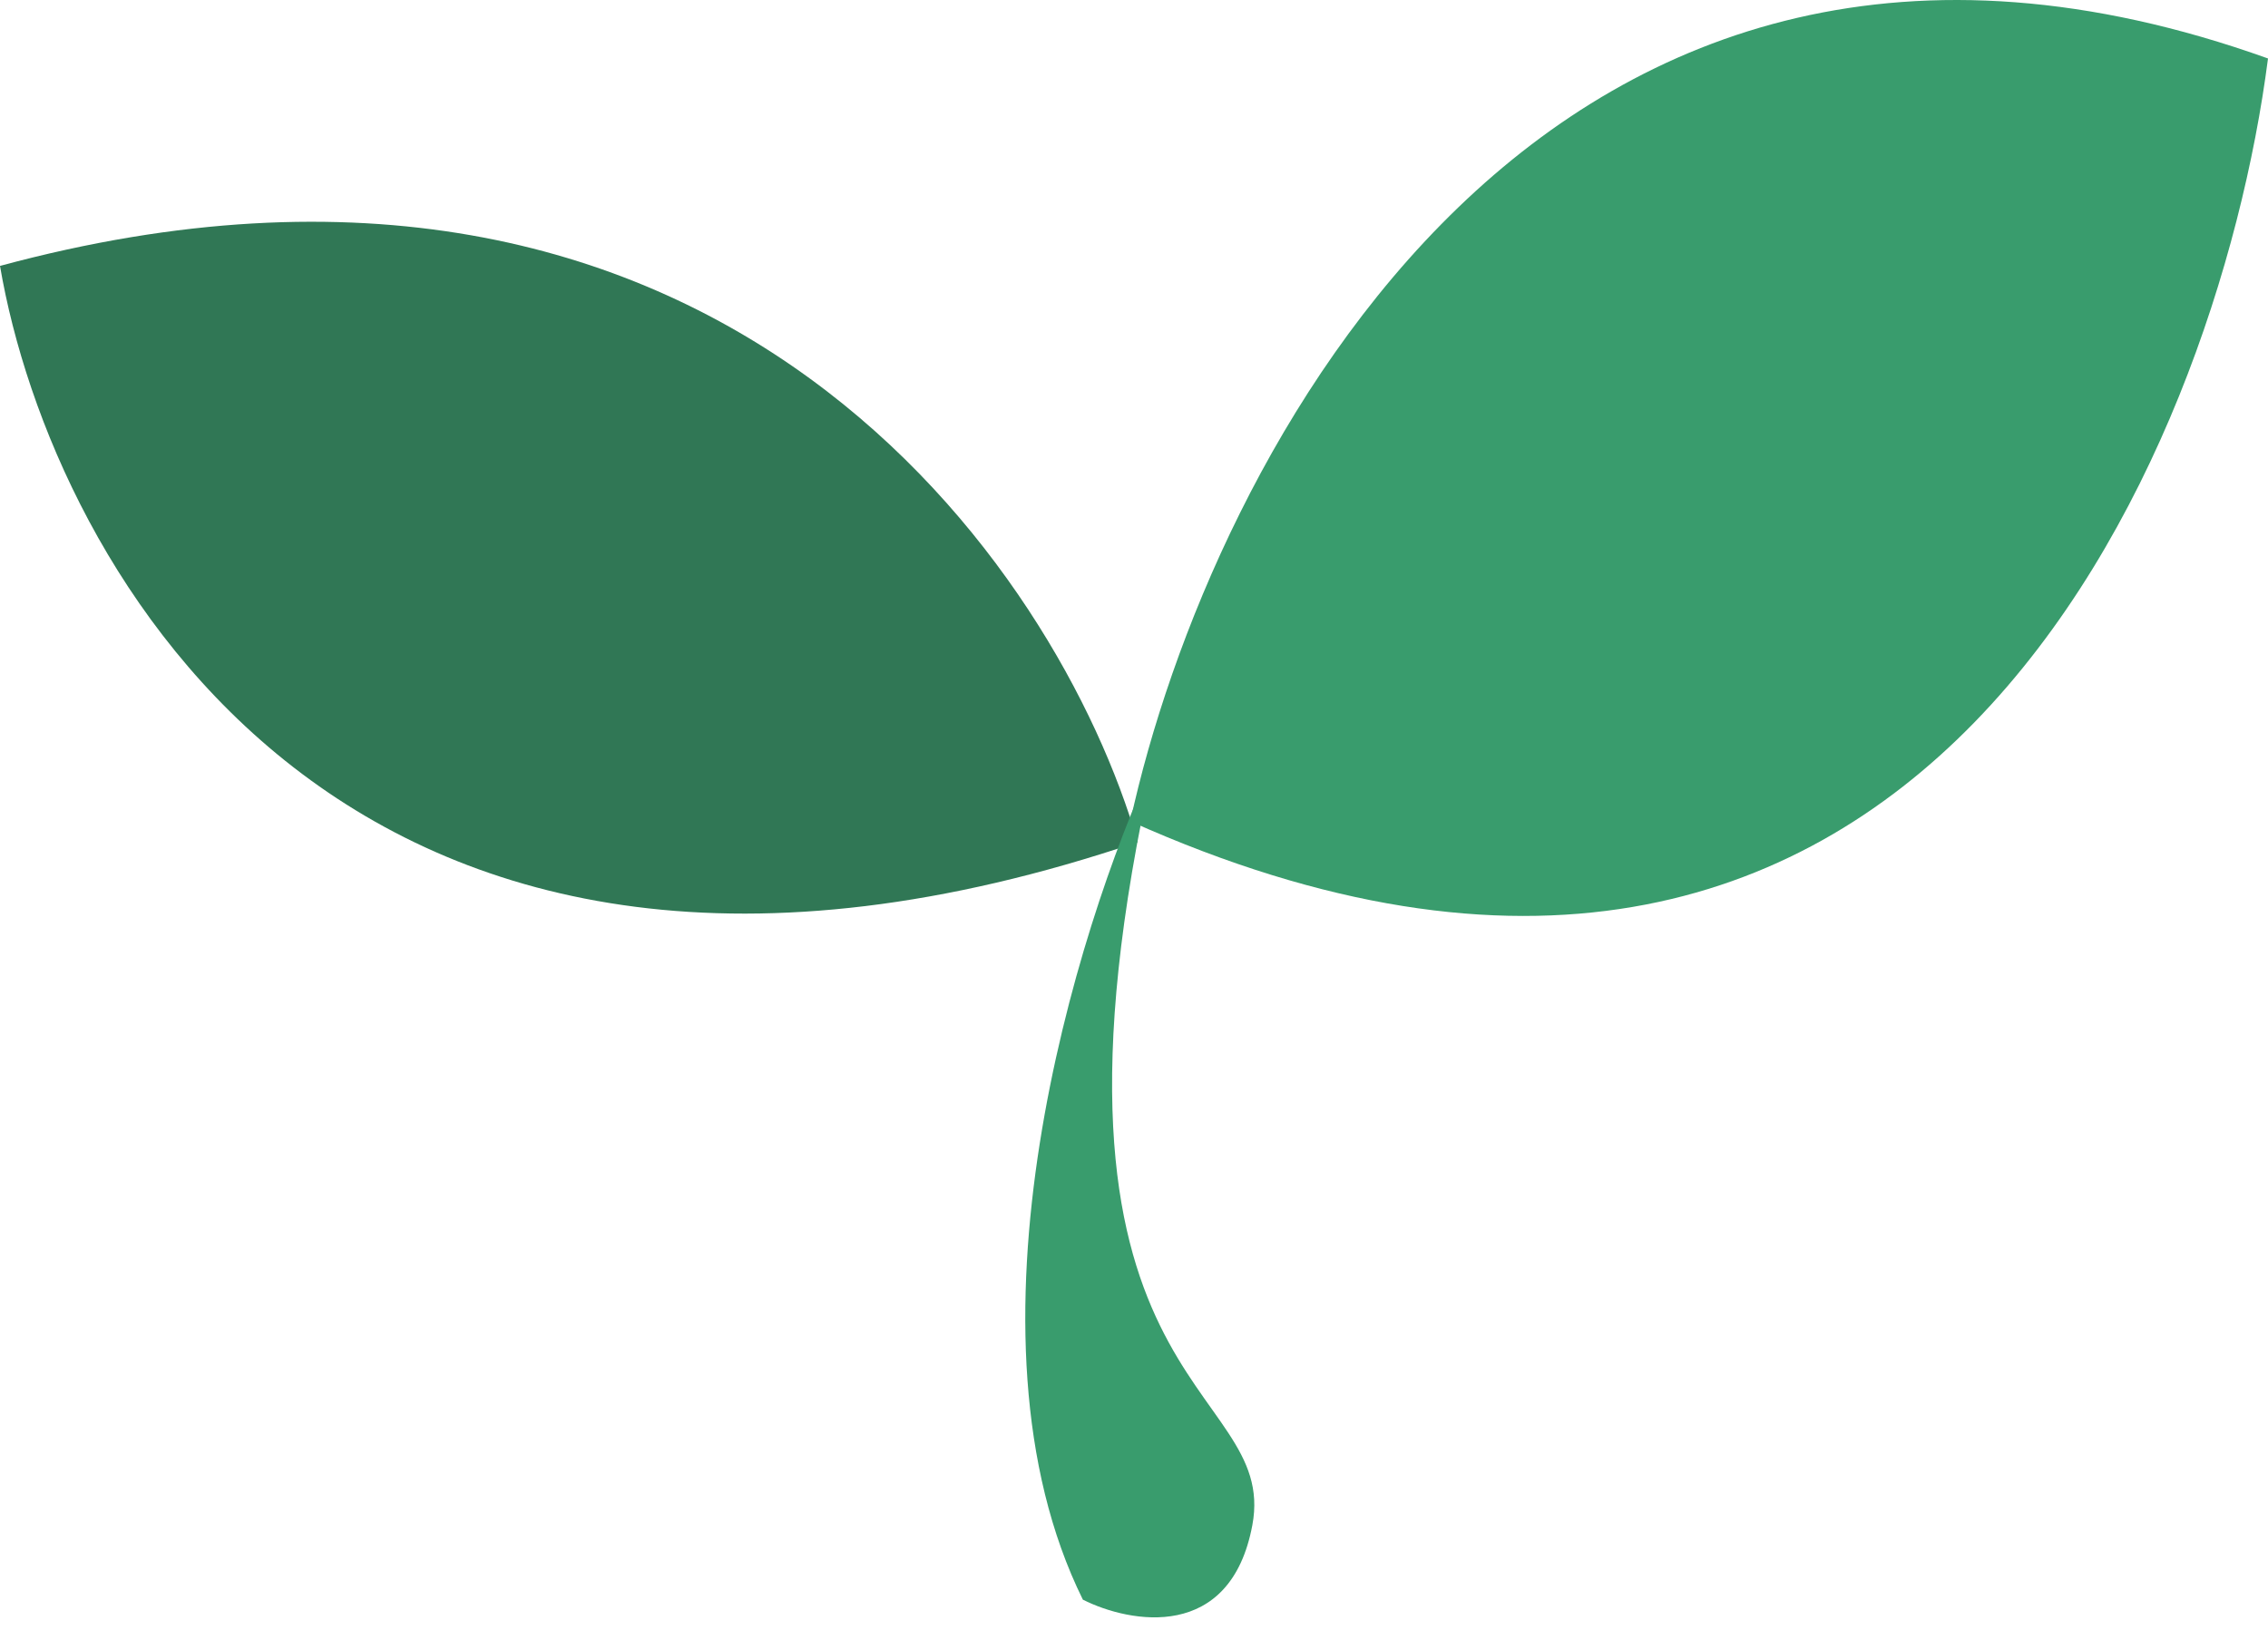 <svg width="65" height="47" viewBox="0 0 65 47" fill="none" xmlns="http://www.w3.org/2000/svg">
<path d="M32.606 24.137C30.347 16.303 20.665 2.033 0 7.622C1.482 16.303 10.078 31.759 32.606 24.137Z" fill="#307755"/>
<path d="M32.394 23.54C34.653 13.168 44.336 -5.724 65 1.676C63.518 13.168 54.922 33.631 32.394 23.54Z" fill="#399C6D"/>
<path d="M31.035 45.852C27.264 38.222 30.826 26.64 33.079 21.802C28.988 39.941 36.672 39.532 35.892 43.715C35.267 47.062 32.394 46.534 31.035 45.852Z" fill="#399C6D"/>
</svg>
